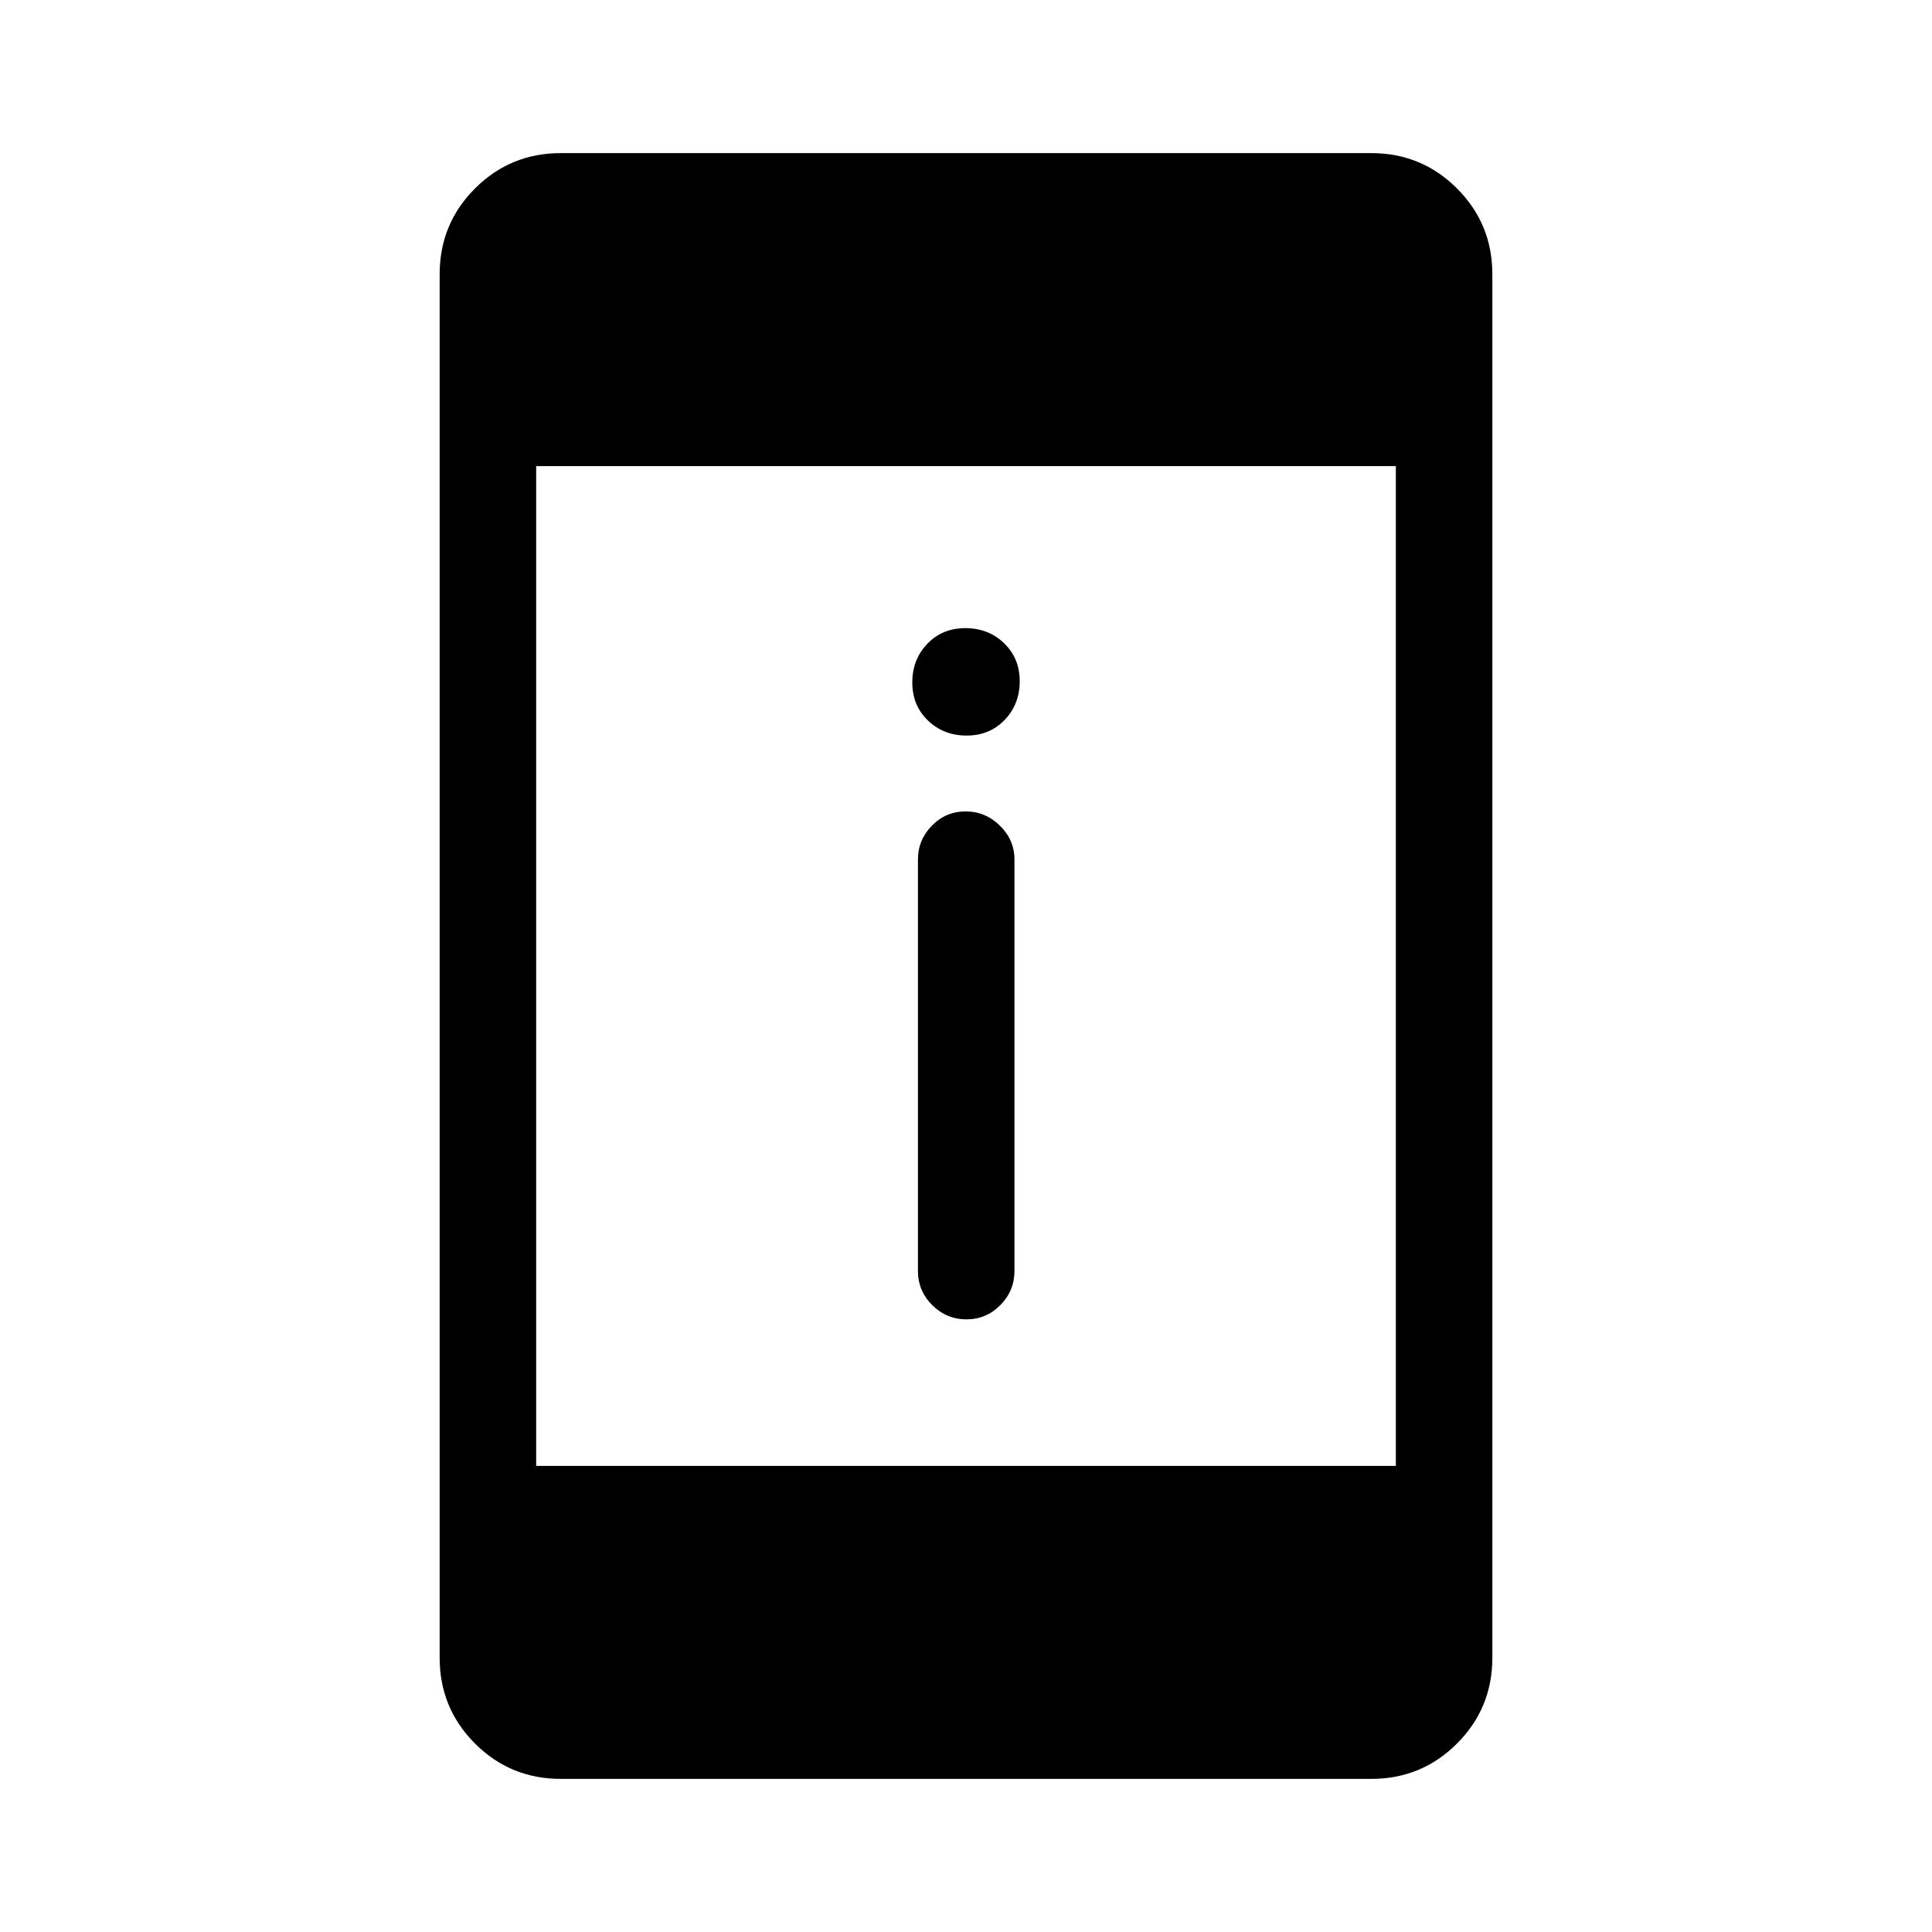 <svg xmlns="http://www.w3.org/2000/svg" height="20" viewBox="0 -960 960 960" width="20"><path d="M480.2-304.42q-9.85 0-16.97-7.07-7.11-7.08-7.11-17.01v-204.42q0-9.72 6.91-16.8 6.92-7.09 16.77-7.09t17.06 7.09q7.22 7.08 7.22 16.8v204.42q0 9.93-7.02 17.01-7.01 7.07-16.86 7.07Zm.12-290.08q-11.44 0-19.22-7.47-7.79-7.47-7.79-18.91 0-11.43 7.47-19.22 7.47-7.78 18.9-7.78 11.44 0 19.22 7.47 7.79 7.47 7.79 18.9t-7.47 19.22q-7.47 7.79-18.9 7.79ZM278.65-76.08q-25.06 0-42.62-17.56-17.57-17.57-17.57-42.61v-687.5q0-25.04 17.57-42.61 17.56-17.56 42.62-17.56h402.7q25.06 0 42.62 17.56 17.57 17.57 17.57 42.61v687.5q0 25.04-17.57 42.61-17.56 17.56-42.62 17.56h-402.7Zm-12.23-155.53h427.16v-496.78H266.42v496.78Z"/></svg>